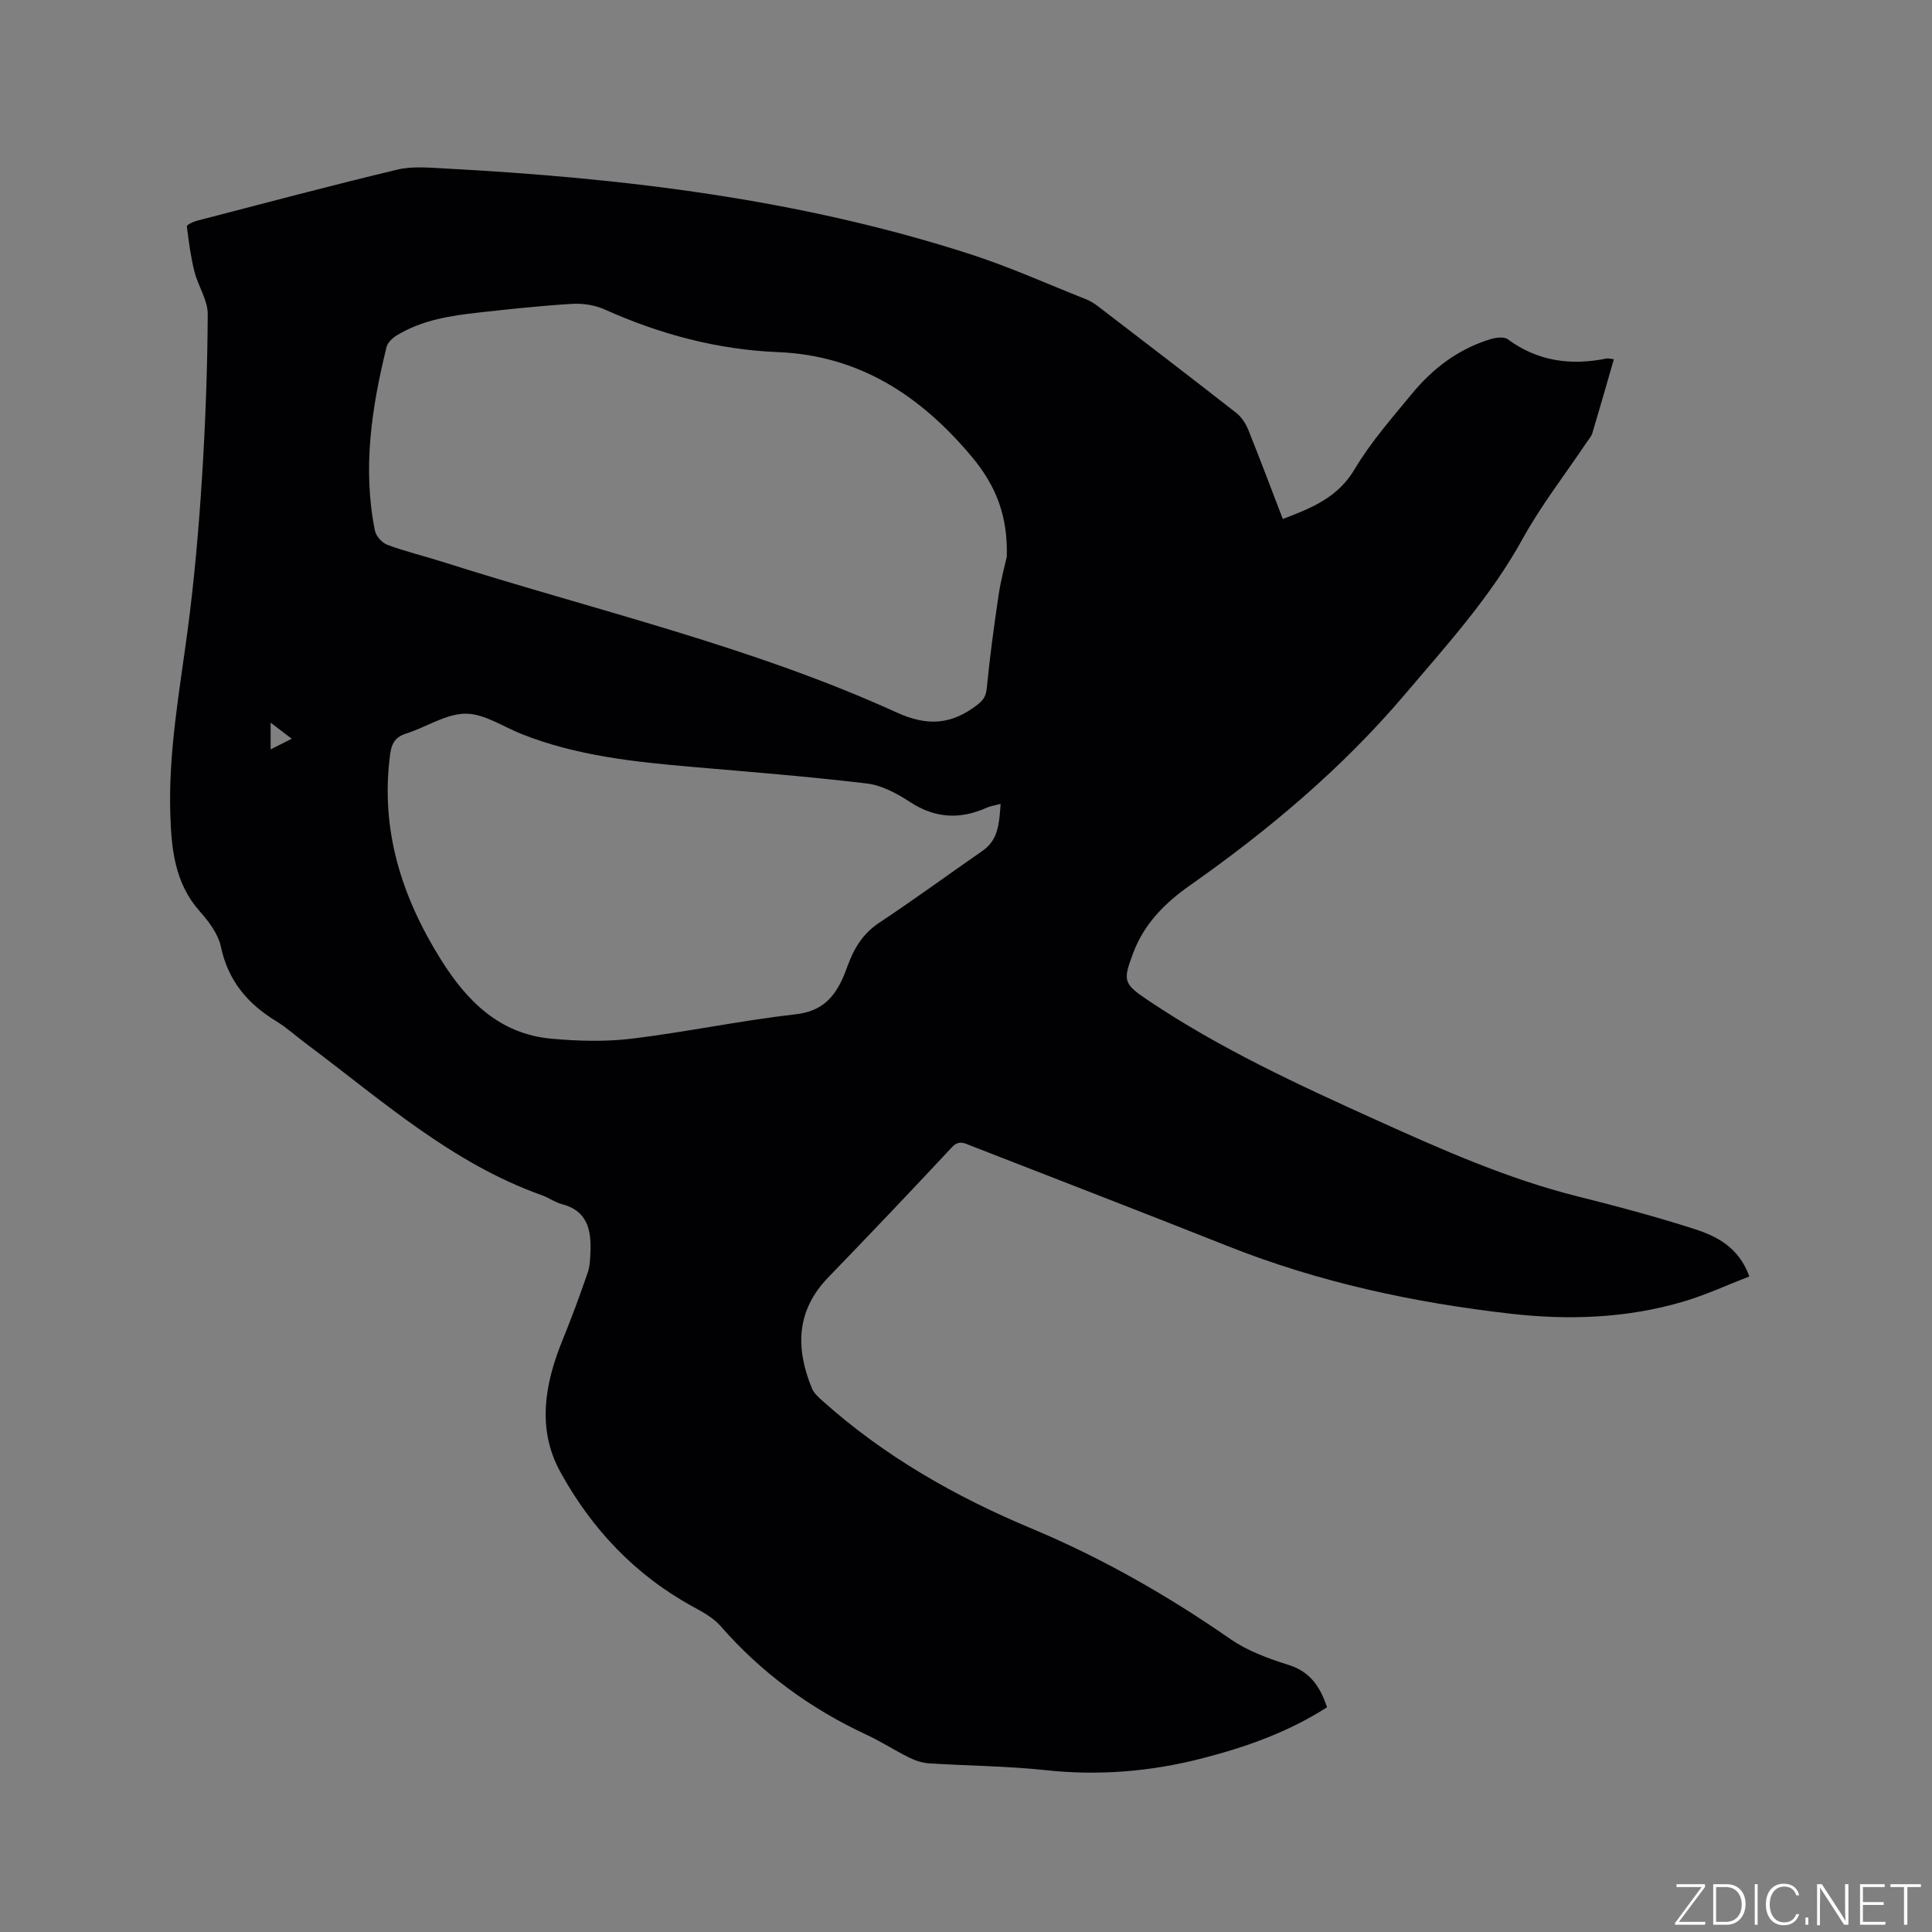 <svg enable-background="new 0 0 400 400" viewBox="0 0 400 400" xmlns="http://www.w3.org/2000/svg"><rect x="0" y="0" width="400" height="400" fill="#808080" stroke="none"/><g fill="#fafbfc"><path d="m346.9 398 5.4-7.3h-5.2v-.6h5.9v.6l-5.4 7.2h5.5l-.1.6h-6.2v-.5z"/><path d="m354.7 390.1h2.8c2.3 0 3.9 1.6 3.9 4.1s-1.6 4.3-3.9 4.3h-2.8zm.6 7.8h2c2.2 0 3.3-1.6 3.3-3.6 0-1.8-1-3.6-3.3-3.6h-2z"/><path d="m363.9 390.1v8.4h-.6v-8.4z"/><path d="m372.5 396.3c-.4 1.3-1.4 2.3-3.2 2.3-2.4 0-3.7-1.9-3.7-4.3 0-2.3 1.2-4.3 3.7-4.3 1.8 0 2.9 1 3.2 2.4h-.6c-.4-1.1-1.1-1.8-2.5-1.8-2.1 0-3 1.9-3 3.7s.9 3.7 3 3.7c1.4 0 2.1-.7 2.5-1.7z"/><path d="m373.8 398.5v-1.5h.6v1.5z"/><path d="m376.2 398.5v-8.4h1c1.3 2 4.4 6.7 4.9 7.6-.1-1.2-.1-2.4-.1-3.8v-3.8h.7v8.4h-.9c-1.2-1.9-4.4-6.8-5-7.7.1 1.1 0 2.3 0 3.9v3.9h-.6z"/><path d="m390 394.4h-4.3v3.5h4.7l-.1.6h-5.2v-8.4h5.1v.6h-4.5v3.1h4.3z"/><path d="m394.2 390.7h-2.8v-.6h6.3v.6h-2.8v7.8h-.7z"/></g><path d="m265.59 107.45c5.98-2.27 11.39-4.44 14.87-10.3 3.33-5.61 7.74-10.61 11.91-15.68 4.32-5.24 9.63-9.25 16.23-11.25 1.11-.34 2.78-.56 3.57.02 6.23 4.6 13.08 5.47 20.45 3.99.39-.08.83.07 1.51.15-1.5 5.18-2.94 10.25-4.45 15.3-.2.67-.74 1.25-1.15 1.86-4.47 6.67-9.45 13.06-13.31 20.06-6.63 12.02-15.74 22.03-24.52 32.36-12.95 15.22-28.08 27.92-44.36 39.37-5.1 3.58-9.42 7.87-11.69 13.89-2.2 5.82-2.11 6.41 2.97 9.83 14.92 10.04 31.18 17.54 47.49 24.91 13.5 6.1 27.05 12.12 41.52 15.74 8.1 2.02 16.19 4.19 24.14 6.74 4.73 1.52 9.25 3.83 11.41 9.83-4.53 1.76-8.91 3.79-13.49 5.16-11.75 3.5-23.82 3.94-35.91 2.56-20.06-2.28-39.69-6.5-58.54-13.98-17.7-7.03-35.47-13.88-53.22-20.8-1.33-.52-2.48-1.24-3.94.32-8.45 9.06-17 18.04-25.61 26.95-6.66 6.89-6.77 14.66-3.38 22.94.41 1.01 1.36 1.86 2.2 2.61 12.77 11.44 27.44 19.8 43.18 26.39 14.62 6.11 28.28 13.91 41.3 22.95 3.55 2.46 7.87 4.03 12.04 5.34 4.53 1.43 6.53 4.59 7.94 8.76-8.07 5.17-16.8 8.25-25.86 10.58-10.67 2.75-21.43 3.63-32.45 2.44-7.99-.86-16.08-.89-24.11-1.41-1.41-.09-2.87-.59-4.15-1.22-2.94-1.45-5.71-3.27-8.68-4.65-11.68-5.43-21.84-12.83-30.33-22.57-1.48-1.69-3.65-2.87-5.67-3.98-12-6.54-21.03-16.15-27.5-27.93-4.88-8.89-3.22-18.25.49-27.33 1.88-4.59 3.58-9.26 5.2-13.94.47-1.37.5-2.92.56-4.39.17-4.54-.72-8.44-5.95-9.78-1.41-.36-2.66-1.31-4.05-1.81-18.78-6.66-33.37-19.83-48.95-31.46-2.04-1.52-3.94-3.27-6.1-4.58-5.94-3.62-9.98-8.39-11.47-15.45-.56-2.63-2.49-5.19-4.35-7.28-5.18-5.83-5.88-12.78-6.12-20.1-.41-12.81 1.88-25.31 3.56-37.92 1.38-10.39 2.3-20.85 2.97-31.31.73-11.42 1.16-22.88 1.22-34.32.02-2.93-2-5.82-2.75-8.82-.77-3.07-1.19-6.23-1.57-9.37-.04-.31 1.26-.95 2.01-1.15 13.83-3.59 27.65-7.27 41.55-10.6 3.11-.74 6.54-.41 9.81-.24 36.92 1.96 73.47 6.32 108.83 17.75 8.14 2.63 15.99 6.17 23.96 9.33.87.35 1.71.86 2.45 1.43 9.59 7.35 19.19 14.69 28.71 22.14 1.08.85 1.93 2.22 2.46 3.52 2.43 6.05 4.73 12.18 7.12 18.4zm-57.14 7.79c.22-8.3-2.14-14.59-7.31-20.75-10.5-12.5-23.16-20.91-40.11-21.59-12.52-.51-24.43-3.71-35.87-8.84-2-.9-4.46-1.28-6.67-1.15-6.45.38-12.88 1.08-19.3 1.79-5.91.65-11.79 1.55-17 4.71-.9.54-1.93 1.49-2.16 2.43-3.08 12.53-5.01 25.16-2.4 38.04.23 1.13 1.47 2.51 2.57 2.92 3.66 1.36 7.49 2.28 11.22 3.46 31.54 10.04 63.97 17.47 94.23 31.25 6.45 2.94 11.4 2.5 16.71-1.6 1.32-1.02 1.79-1.87 1.95-3.53.63-6.39 1.48-12.77 2.43-19.12.48-3.23 1.35-6.4 1.71-8.02zm-1.28 51.2c-1.41.37-2.15.46-2.79.75-5.52 2.5-10.71 2.29-15.93-1.12-2.7-1.76-5.84-3.48-8.94-3.85-11.99-1.44-24.03-2.39-36.07-3.43-12.05-1.04-24.05-2.3-35.43-6.81-3.87-1.53-7.75-4.23-11.62-4.22-4.08.02-8.11 2.78-12.24 4.09-2.27.72-3.06 1.98-3.37 4.28-2.09 15.6 2.36 29.53 10.52 42.57 5.37 8.58 12.16 15.38 22.83 16.35 5.53.5 11.22.66 16.72-.01 11.33-1.38 22.54-3.76 33.88-5.04 5.12-.58 7.76-3.15 9.67-7.3.62-1.34 1.07-2.77 1.64-4.13 1.29-3.07 3.09-5.59 6-7.53 7.24-4.8 14.25-9.94 21.39-14.89 3.29-2.29 3.43-5.66 3.74-9.71zm-146.77-13.49c-1.71-1.31-2.9-2.22-4.37-3.33v5.53c1.51-.76 2.69-1.36 4.37-2.2z" fill="#010104"/></svg>